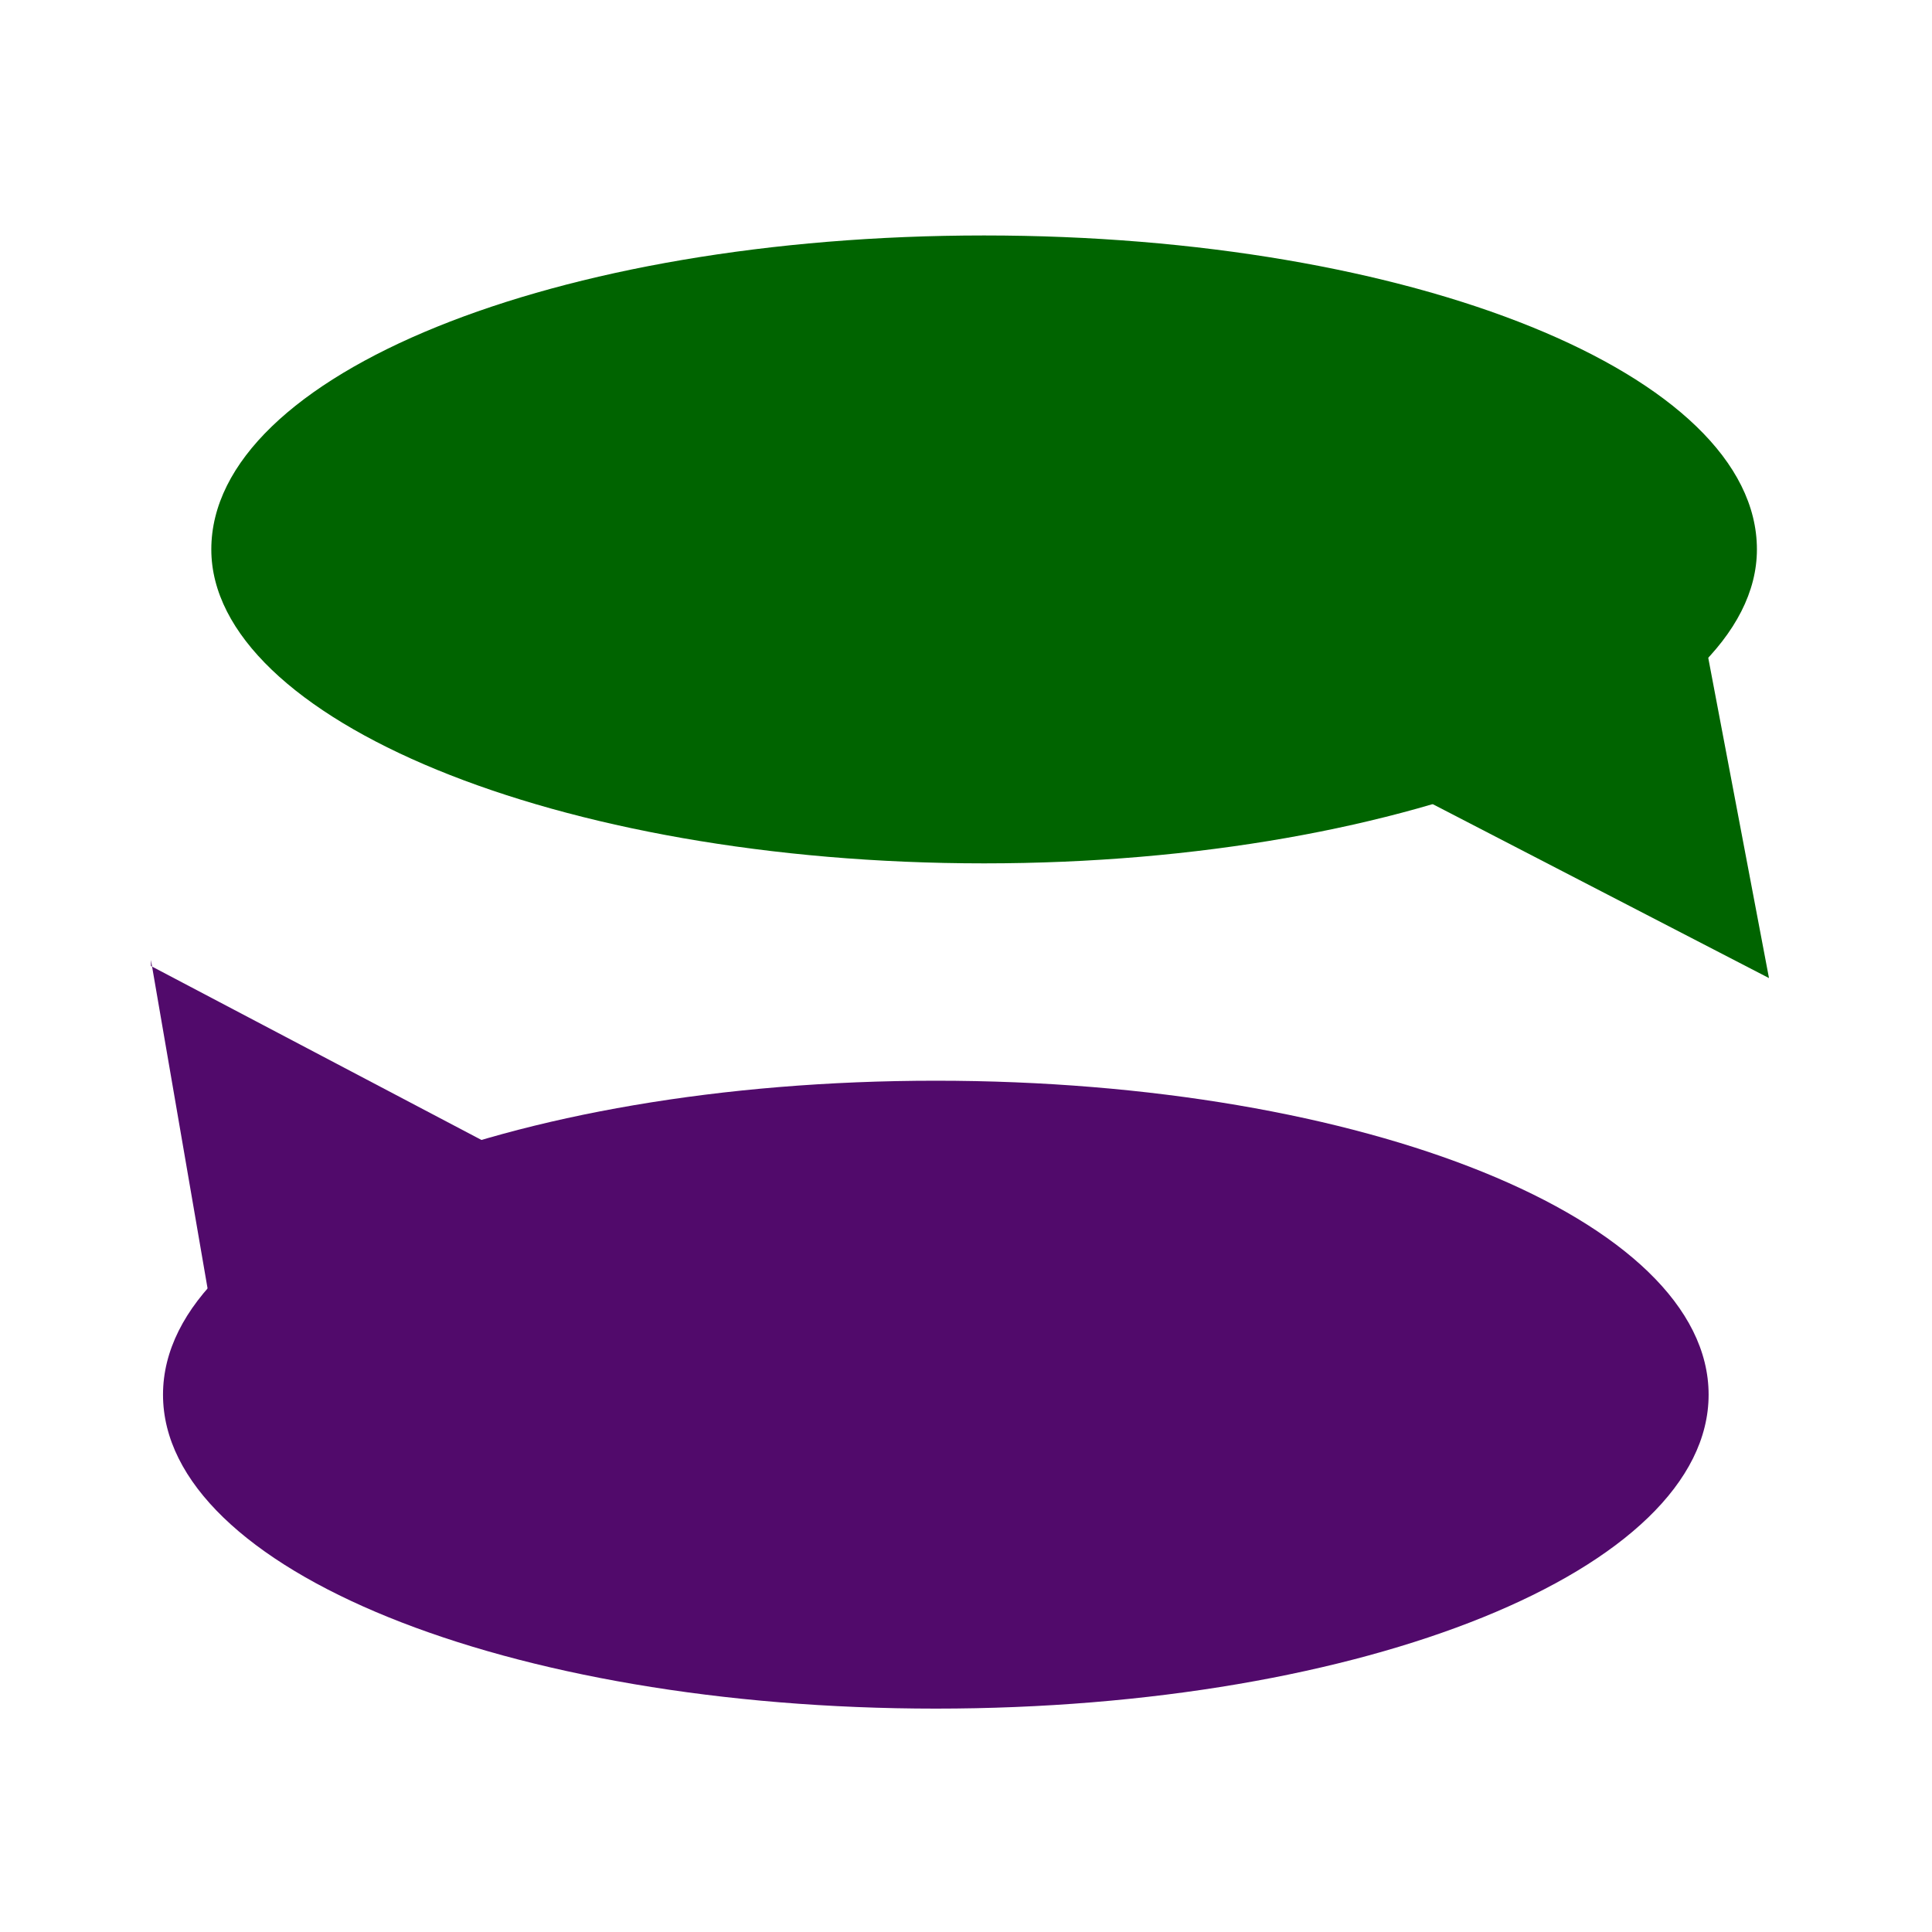 <svg version="1.2" xmlns="http://www.w3.org/2000/svg" viewBox="0 0 32 32" width="32" height="32">
	<title>chit_favicon</title>
	<style>
		.s0 { fill: #006400 } 
		.s1 { fill: #510a6b } 
	</style>
	<g id="Layer 1">
		<path id="Shape 1" fill-rule="evenodd" class="s0" d="m16.3 14.3c-7.1 0-12.8-2.4-12.8-5.2 0-2.9 5.7-5.2 12.8-5.2 7.1 0 12.8 2.3 12.8 5.2 0 2.8-5.7 5.2-12.8 5.2z"/>
		<path id="Shape 2" fill-rule="evenodd" class="s0" d="m23.5 13.2l4.7-2.8 1.1 5.8z"/>
		<path id="Shape 1 copy" fill-rule="evenodd" class="s1" d="m15.5 28.3c-7.1 0-12.8-2.3-12.8-5.2 0-2.9 5.7-5.2 12.8-5.2 7.1 0 12.8 2.3 12.8 5.2 0 2.9-5.7 5.2-12.8 5.2z"/>
		<path id="Shape 2 copy" fill-rule="evenodd" class="s1" d="m8.2 19l-4.7 2.7-1-5.8v0.1z"/>
	</g>
</svg>
